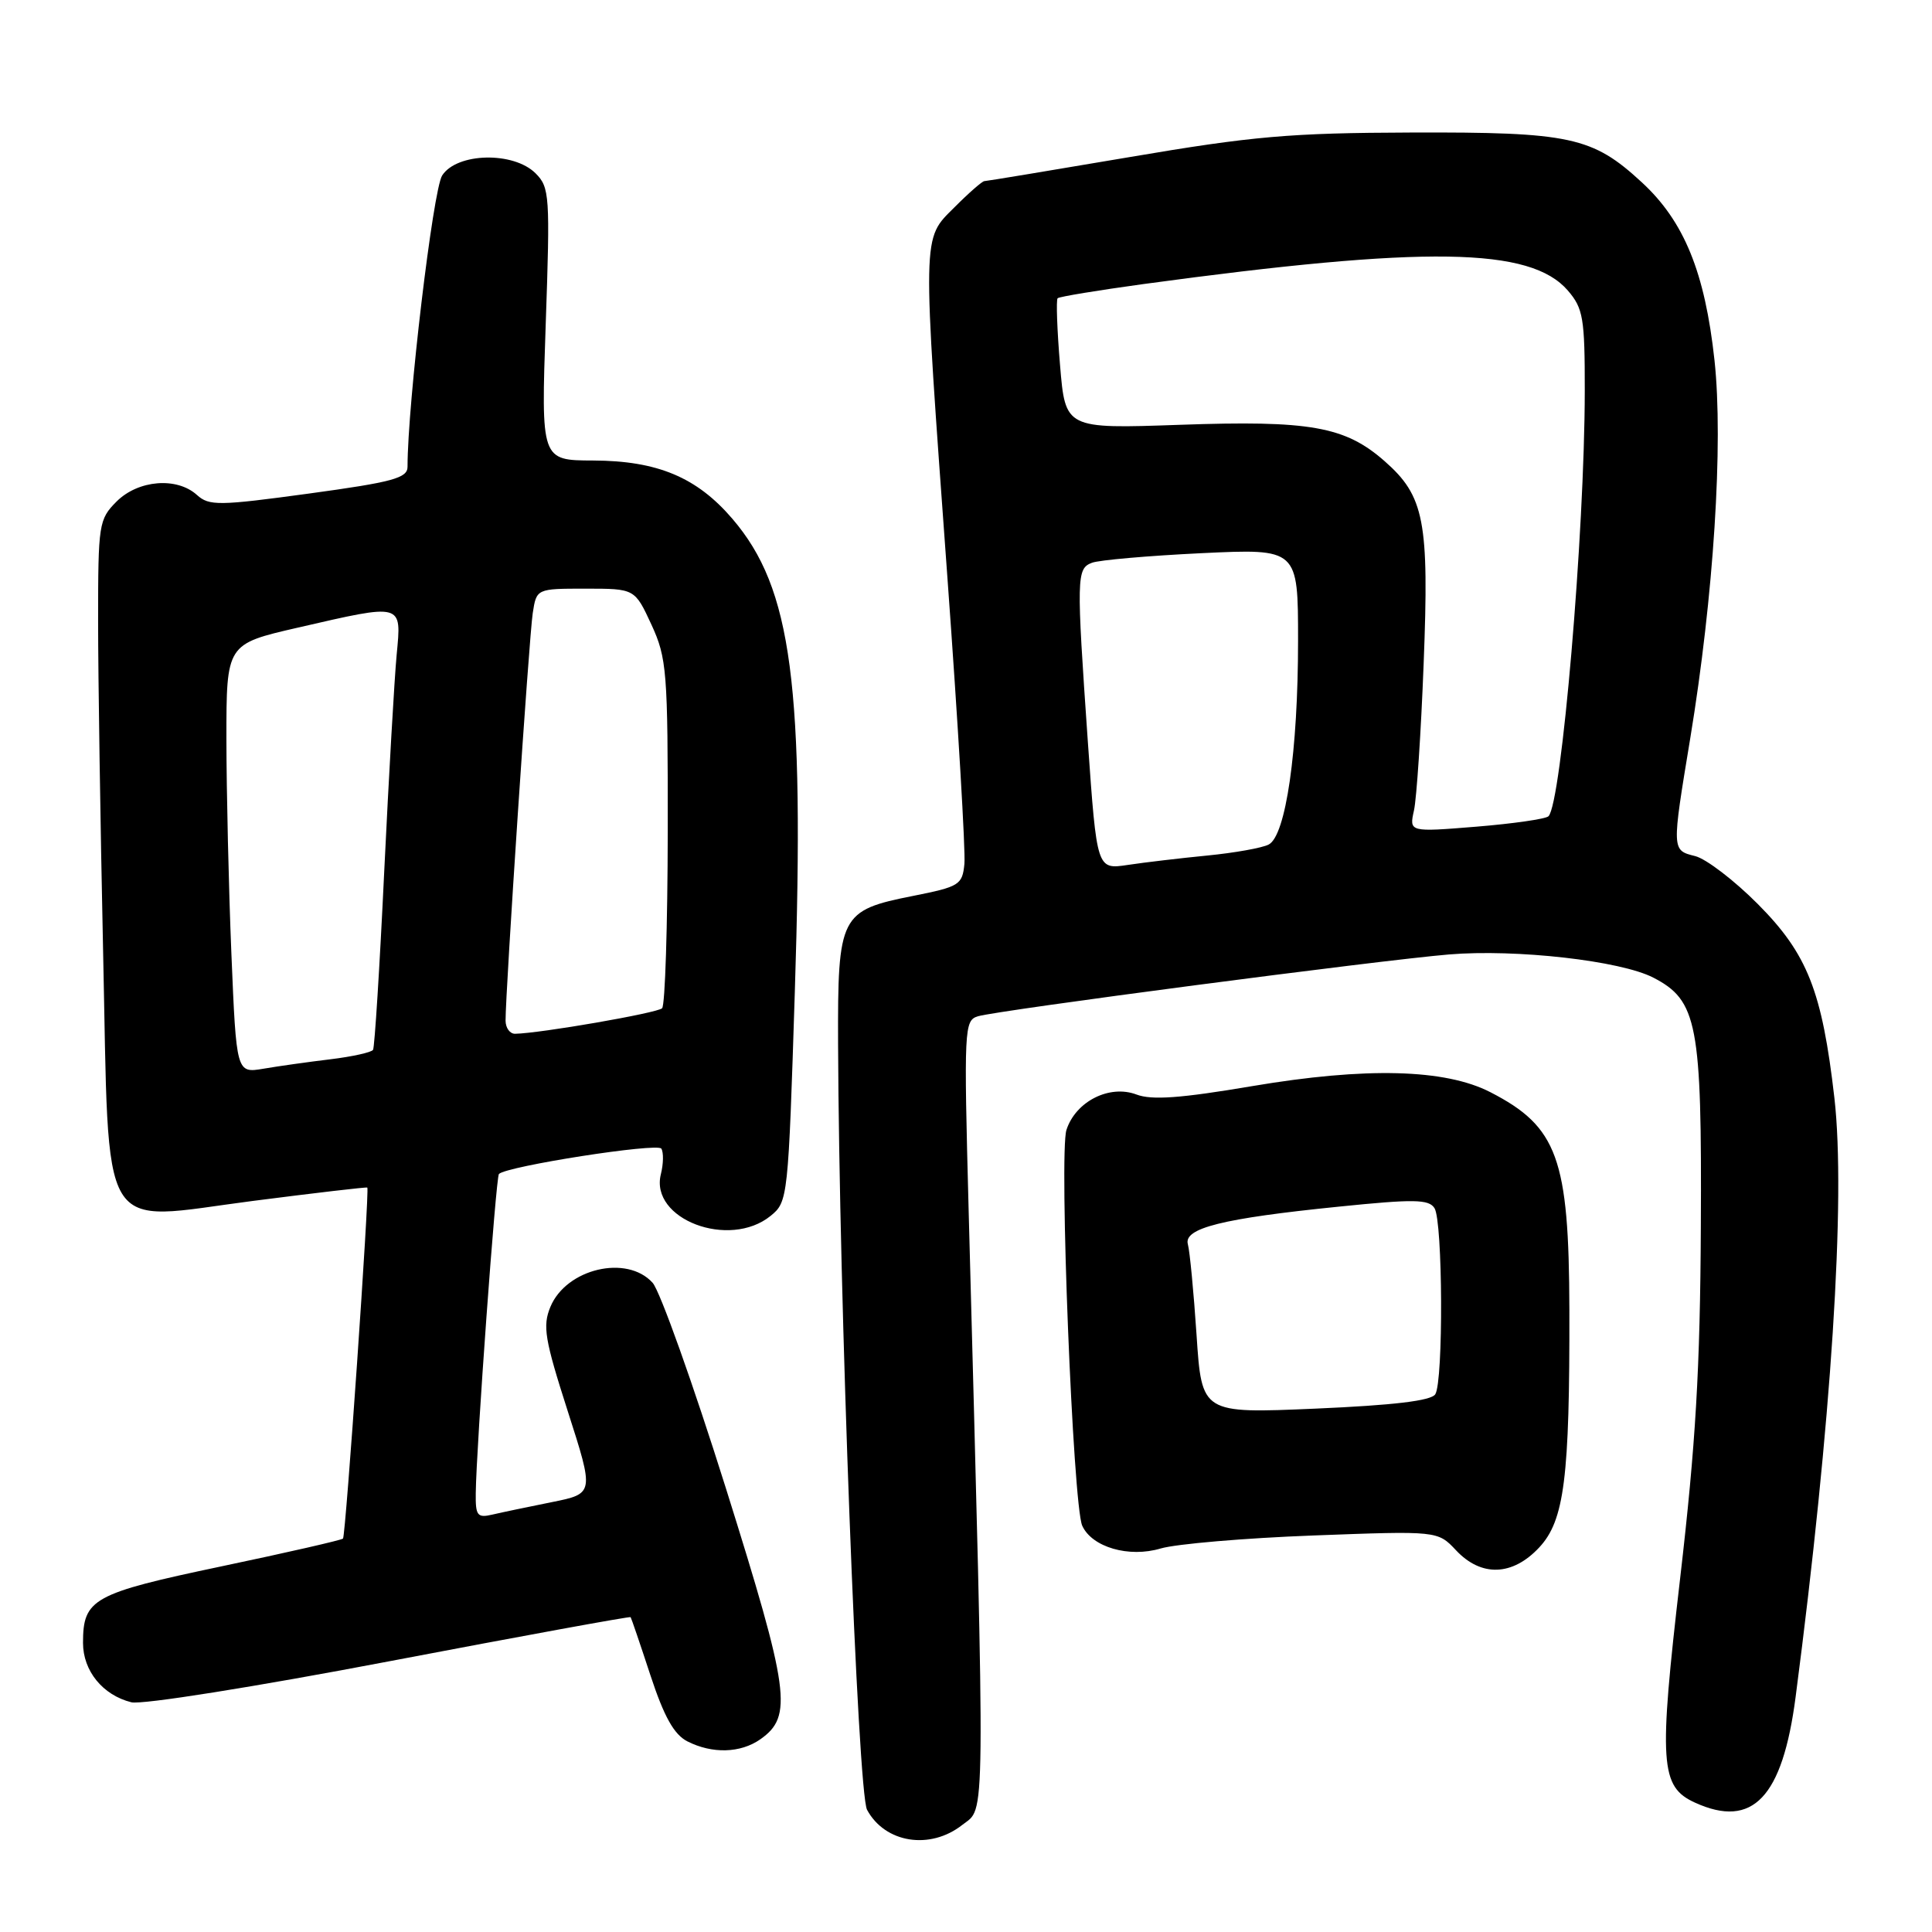 <?xml version="1.0" encoding="UTF-8" standalone="no"?>
<!DOCTYPE svg PUBLIC "-//W3C//DTD SVG 1.1//EN" "http://www.w3.org/Graphics/SVG/1.1/DTD/svg11.dtd" >
<svg xmlns="http://www.w3.org/2000/svg" xmlns:xlink="http://www.w3.org/1999/xlink" version="1.1" viewBox="0 0 256 256">
 <g >
 <path fill="currentColor"
d=" M 127.52 241.80 C 130.61 239.38 130.57 243.53 128.35 160.37 C 127.71 136.20 127.76 135.21 129.59 134.66 C 132.22 133.87 182.75 127.24 192.00 126.47 C 200.89 125.73 214.74 127.30 219.07 129.54 C 224.92 132.56 225.51 135.67 225.37 162.50 C 225.28 181.36 224.69 191.34 222.63 209.11 C 219.77 233.72 219.97 236.75 224.60 238.86 C 232.24 242.34 236.19 238.19 237.93 224.84 C 242.67 188.55 244.59 158.83 243.07 145.51 C 241.44 131.32 239.50 126.41 232.93 119.80 C 229.82 116.67 226.08 113.81 224.63 113.44 C 221.50 112.66 221.50 112.76 223.96 97.87 C 227.07 79.01 228.37 58.74 227.18 47.74 C 225.91 36.07 223.15 29.32 217.55 24.16 C 211.01 18.12 208.08 17.49 187.00 17.56 C 170.96 17.61 166.00 18.04 149.71 20.81 C 139.38 22.56 130.70 24.00 130.43 24.00 C 130.16 24.00 128.37 25.56 126.47 27.47 C 122.15 31.78 122.18 30.37 125.54 76.57 C 126.94 95.78 127.95 112.83 127.79 114.46 C 127.52 117.25 127.13 117.49 121.00 118.71 C 111.31 120.63 110.99 121.26 111.05 138.36 C 111.18 171.88 113.66 237.53 114.89 239.81 C 117.27 244.22 123.25 245.17 127.52 241.80 Z  M 100.74 230.47 C 105.09 227.42 104.64 224.15 96.19 197.22 C 91.82 183.31 87.45 171.05 86.47 169.97 C 83.06 166.20 75.03 168.10 72.93 173.17 C 71.88 175.71 72.17 177.46 75.23 186.99 C 78.74 197.91 78.74 197.91 73.12 199.04 C 70.03 199.66 66.49 200.40 65.25 200.69 C 63.25 201.16 63.00 200.84 63.04 197.86 C 63.11 191.78 65.71 155.96 66.11 155.56 C 67.15 154.52 87.13 151.40 87.63 152.20 C 87.94 152.70 87.91 154.22 87.57 155.58 C 86.07 161.55 96.62 165.56 102.11 161.11 C 104.40 159.25 104.45 158.83 105.32 131.36 C 106.62 90.70 104.94 77.97 97.06 68.76 C 92.34 63.24 87.11 61.05 78.59 61.02 C 71.69 61.00 71.69 61.00 72.31 42.97 C 72.90 25.91 72.83 24.83 70.97 22.97 C 68.05 20.05 60.55 20.22 58.59 23.25 C 57.38 25.11 54.00 53.57 54.00 61.85 C 54.00 63.35 52.06 63.88 40.93 65.40 C 28.97 67.03 27.71 67.04 26.10 65.59 C 23.43 63.17 18.32 63.59 15.45 66.45 C 13.09 68.82 13.00 69.42 13.00 82.29 C 13.00 89.65 13.30 109.31 13.66 125.97 C 14.51 164.73 12.77 161.81 33.50 159.13 C 41.75 158.07 48.58 157.27 48.67 157.36 C 48.99 157.64 45.81 203.49 45.45 203.87 C 45.26 204.07 38.01 205.73 29.34 207.55 C 12.30 211.14 11.00 211.85 11.00 217.69 C 11.00 221.40 13.61 224.61 17.40 225.56 C 18.77 225.91 33.73 223.53 51.62 220.12 C 69.09 216.79 83.47 214.16 83.56 214.28 C 83.65 214.40 84.84 217.88 86.19 222.00 C 88.00 227.49 89.31 229.83 91.08 230.74 C 94.37 232.41 98.11 232.31 100.74 230.47 Z  M 203.95 205.05 C 207.29 201.48 208.00 195.82 207.95 173.50 C 207.90 153.50 206.38 149.30 197.50 144.73 C 191.49 141.63 180.99 141.37 165.90 143.92 C 156.46 145.52 152.61 145.80 150.59 145.03 C 147.02 143.68 142.54 145.93 141.31 149.72 C 140.31 152.80 142.17 199.40 143.40 202.16 C 144.68 205.01 149.59 206.44 153.80 205.18 C 155.84 204.58 164.93 203.80 174.00 203.46 C 190.50 202.84 190.50 202.84 192.93 205.42 C 196.27 208.98 200.41 208.84 203.95 205.05 Z  M 144.15 98.36 C 142.62 76.40 142.64 75.35 144.69 74.57 C 145.62 74.21 152.15 73.64 159.19 73.30 C 172.00 72.69 172.00 72.69 172.00 84.90 C 172.00 99.51 170.38 110.75 168.10 111.91 C 167.22 112.36 163.57 113.01 160.00 113.36 C 156.43 113.71 151.66 114.27 149.42 114.61 C 145.34 115.22 145.34 115.22 144.15 98.36 Z  M 187.36 107.38 C 187.71 105.80 188.29 97.06 188.64 87.96 C 189.38 69.04 188.75 65.74 183.45 61.09 C 178.22 56.50 173.58 55.68 156.33 56.29 C 141.16 56.82 141.16 56.82 140.46 48.37 C 140.07 43.72 139.93 39.74 140.14 39.52 C 140.35 39.31 145.47 38.47 151.51 37.64 C 189.02 32.54 202.79 32.75 207.75 38.50 C 209.78 40.86 210.00 42.15 209.99 51.81 C 209.97 70.65 206.91 106.47 205.18 108.16 C 204.81 108.52 200.50 109.14 195.61 109.54 C 186.72 110.26 186.72 110.26 187.36 107.38 Z  M 30.66 126.35 C 30.30 117.63 30.01 104.84 30.00 97.92 C 30.00 85.34 30.00 85.34 39.44 83.17 C 53.49 79.94 53.21 79.86 52.56 86.75 C 52.26 89.91 51.52 102.85 50.91 115.50 C 50.31 128.15 49.64 138.77 49.43 139.11 C 49.23 139.44 46.68 140.01 43.78 140.36 C 40.88 140.71 36.88 141.27 34.91 141.61 C 31.32 142.21 31.32 142.21 30.66 126.35 Z  M 66.99 135.25 C 66.97 131.52 70.11 84.32 70.59 81.25 C 71.09 78.00 71.09 78.00 77.60 78.00 C 84.11 78.00 84.11 78.00 86.31 82.75 C 88.36 87.20 88.50 88.91 88.48 110.19 C 88.46 122.67 88.13 133.21 87.73 133.60 C 87.10 134.23 71.60 136.92 68.25 136.98 C 67.56 136.99 67.00 136.21 66.99 135.25 Z  M 158.55 176.90 C 158.17 171.18 157.65 165.77 157.40 164.88 C 156.80 162.74 161.94 161.45 177.37 159.89 C 187.37 158.87 189.33 158.90 190.08 160.09 C 191.18 161.84 191.27 183.03 190.18 184.75 C 189.63 185.61 184.65 186.20 174.31 186.65 C 159.24 187.30 159.24 187.30 158.55 176.90 Z "/>
</g>
</svg>
